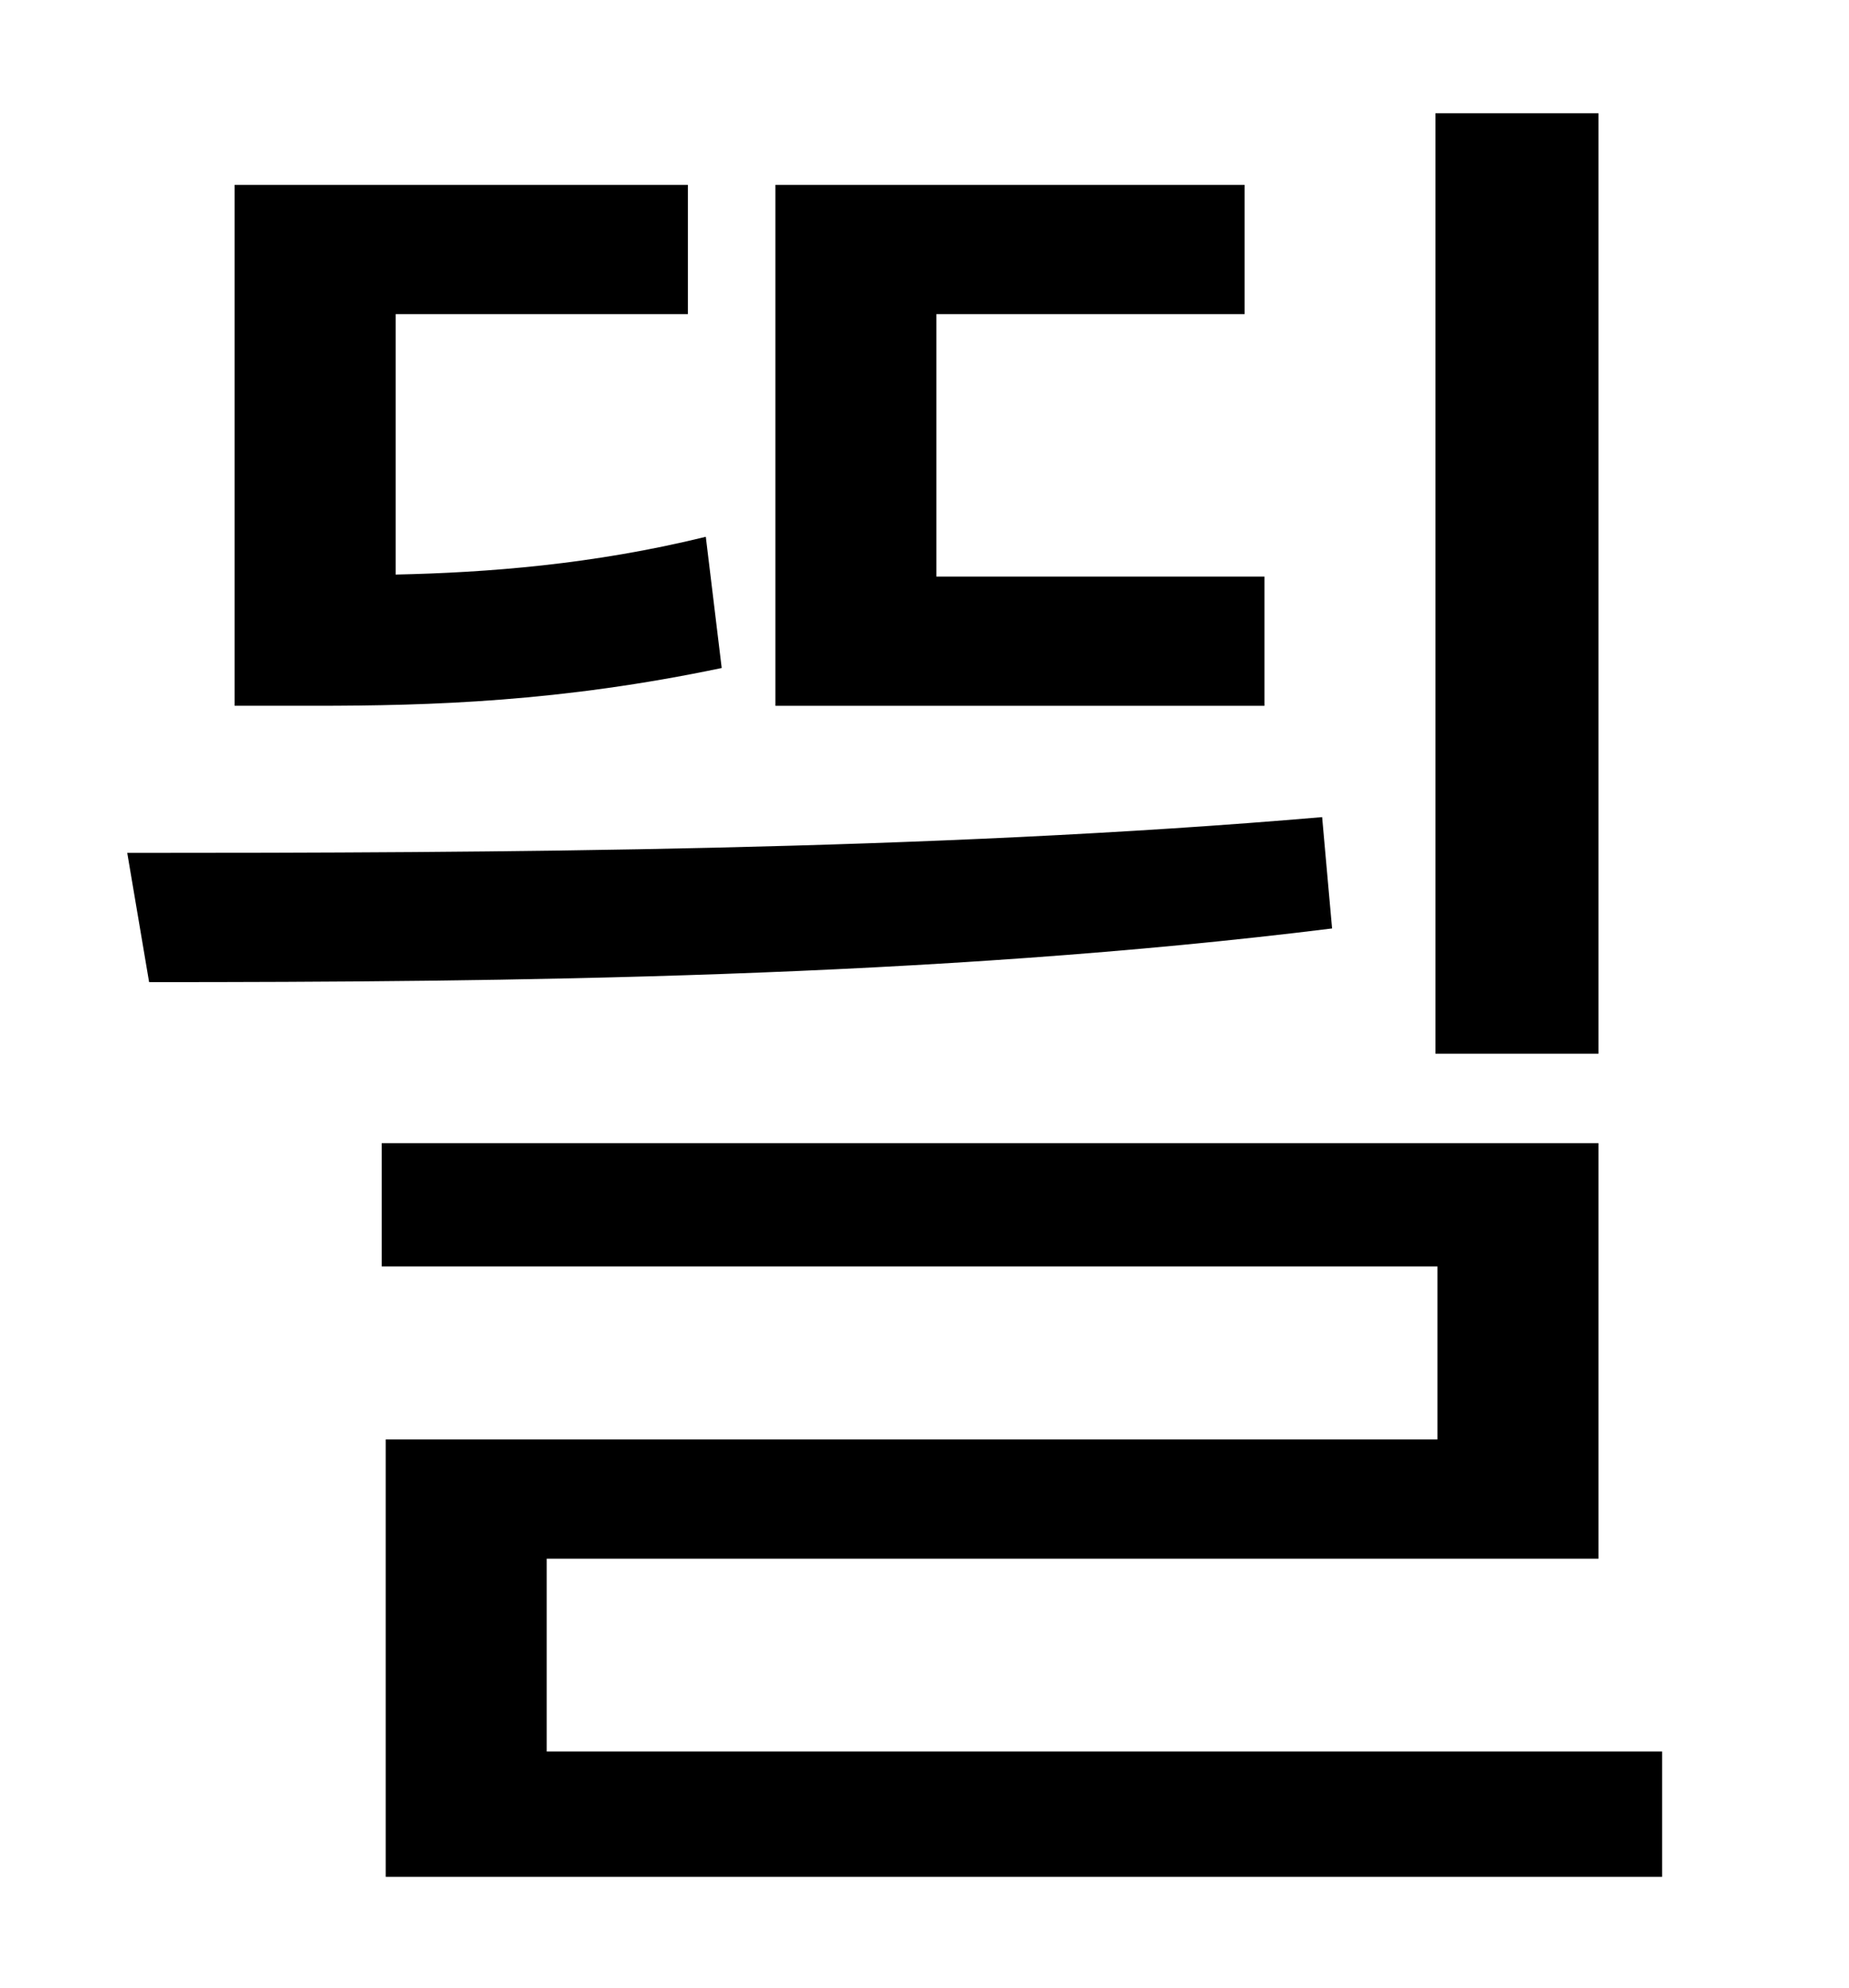 <?xml version="1.0" standalone="no"?>
<!DOCTYPE svg PUBLIC "-//W3C//DTD SVG 1.1//EN" "http://www.w3.org/Graphics/SVG/1.1/DTD/svg11.dtd" >
<svg xmlns="http://www.w3.org/2000/svg" xmlns:xlink="http://www.w3.org/1999/xlink" version="1.1" viewBox="-10 0 930 1000">
   <path fill="currentColor"
d="M794 57v473h-82v-473h82zM626 290v65h-246v-262h236v65h-155v132h165zM345 270l8 66c-81 17 -146 19 -205 19h-40v-262h228v65h-147v131c46 -1 99 -5 156 -19zM655 411l5 56c-201 25 -417 27 -595 27l-11 -65c184 0 403 -1 601 -18zM265 881h561v63h-642v-220h529v-87
h-531v-62h612v209h-529v97z" />
</svg>
